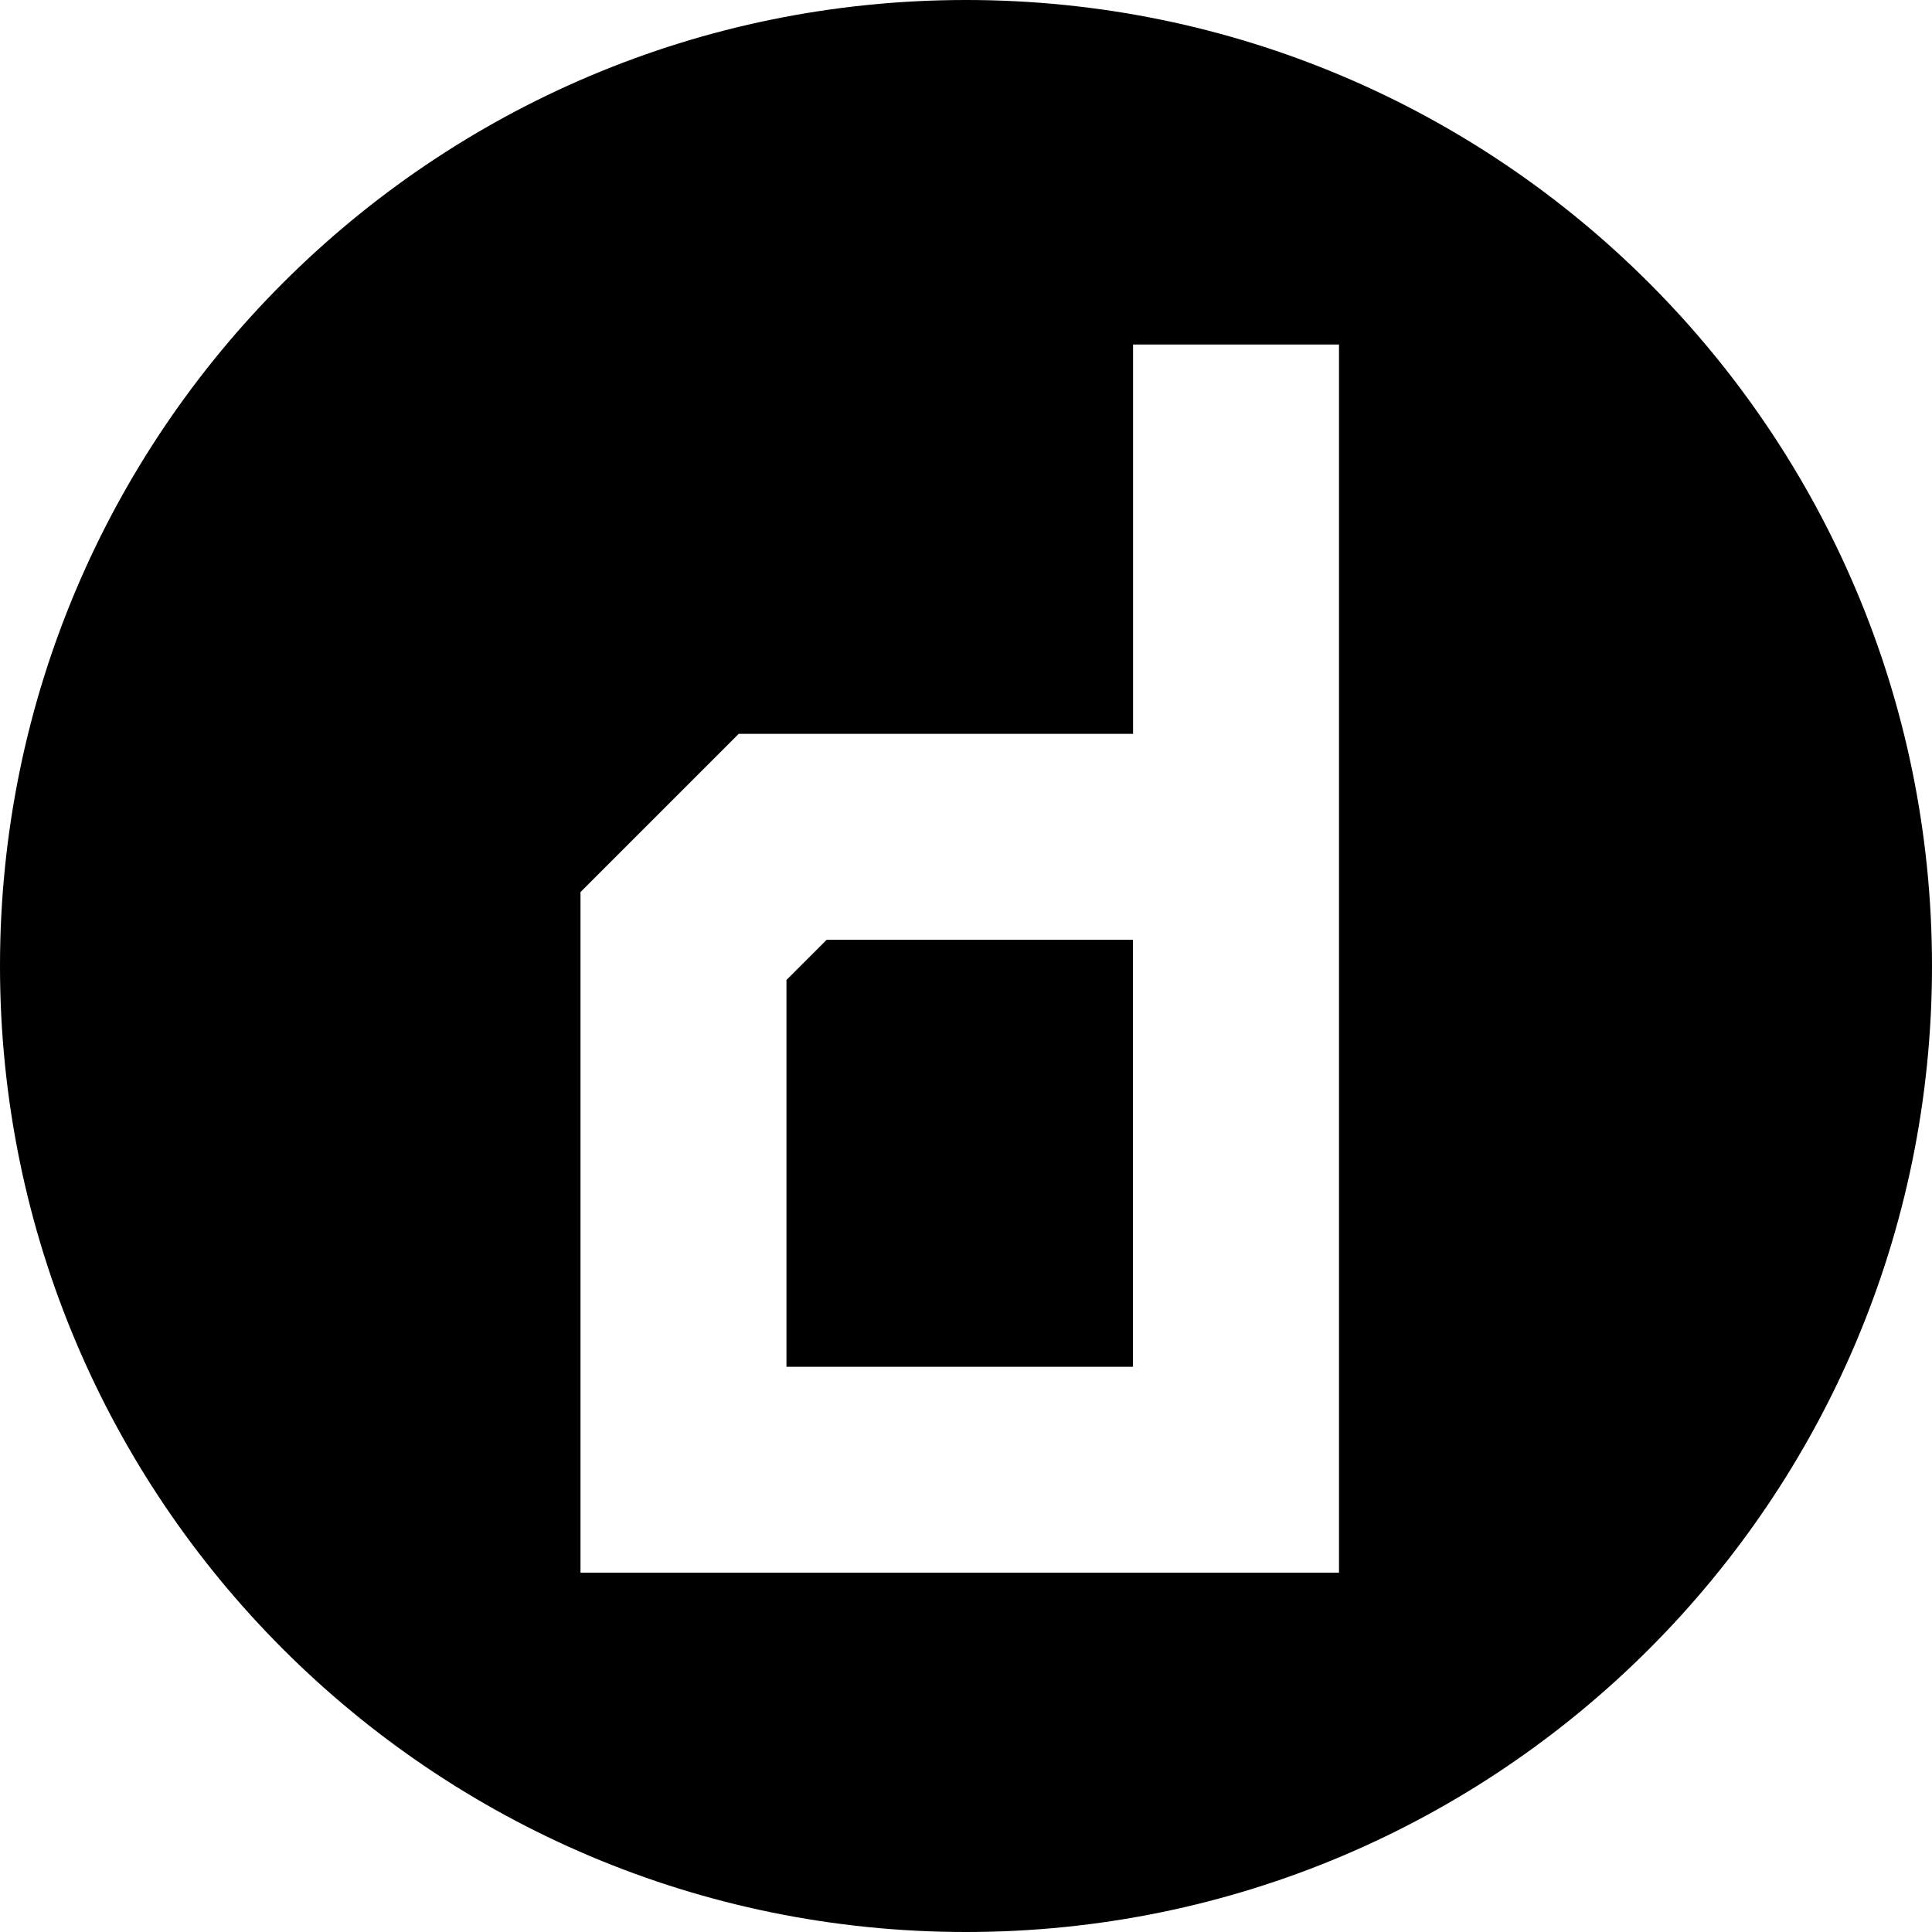 <?xml version="1.0" encoding="UTF-8"?><svg id="Layer_1" xmlns="http://www.w3.org/2000/svg" viewBox="0 0 300 300"><defs><style>.cls-1{fill:#000;stroke-width:0px;}</style></defs><polygon class="cls-1" points="122.12 152.17 122.12 212.23 175.93 212.23 175.93 145.93 128.36 145.93 122.12 152.17"/><path class="cls-1" d="M150,0C67.16,0,0,67.16,0,150s67.16,150,150,150,150-67.16,150-150S232.84,0,150,0ZM207.92,244.21h-117.78v-105.69l24.57-24.57h61.23v-60.45h31.98v190.71Z"/></svg>